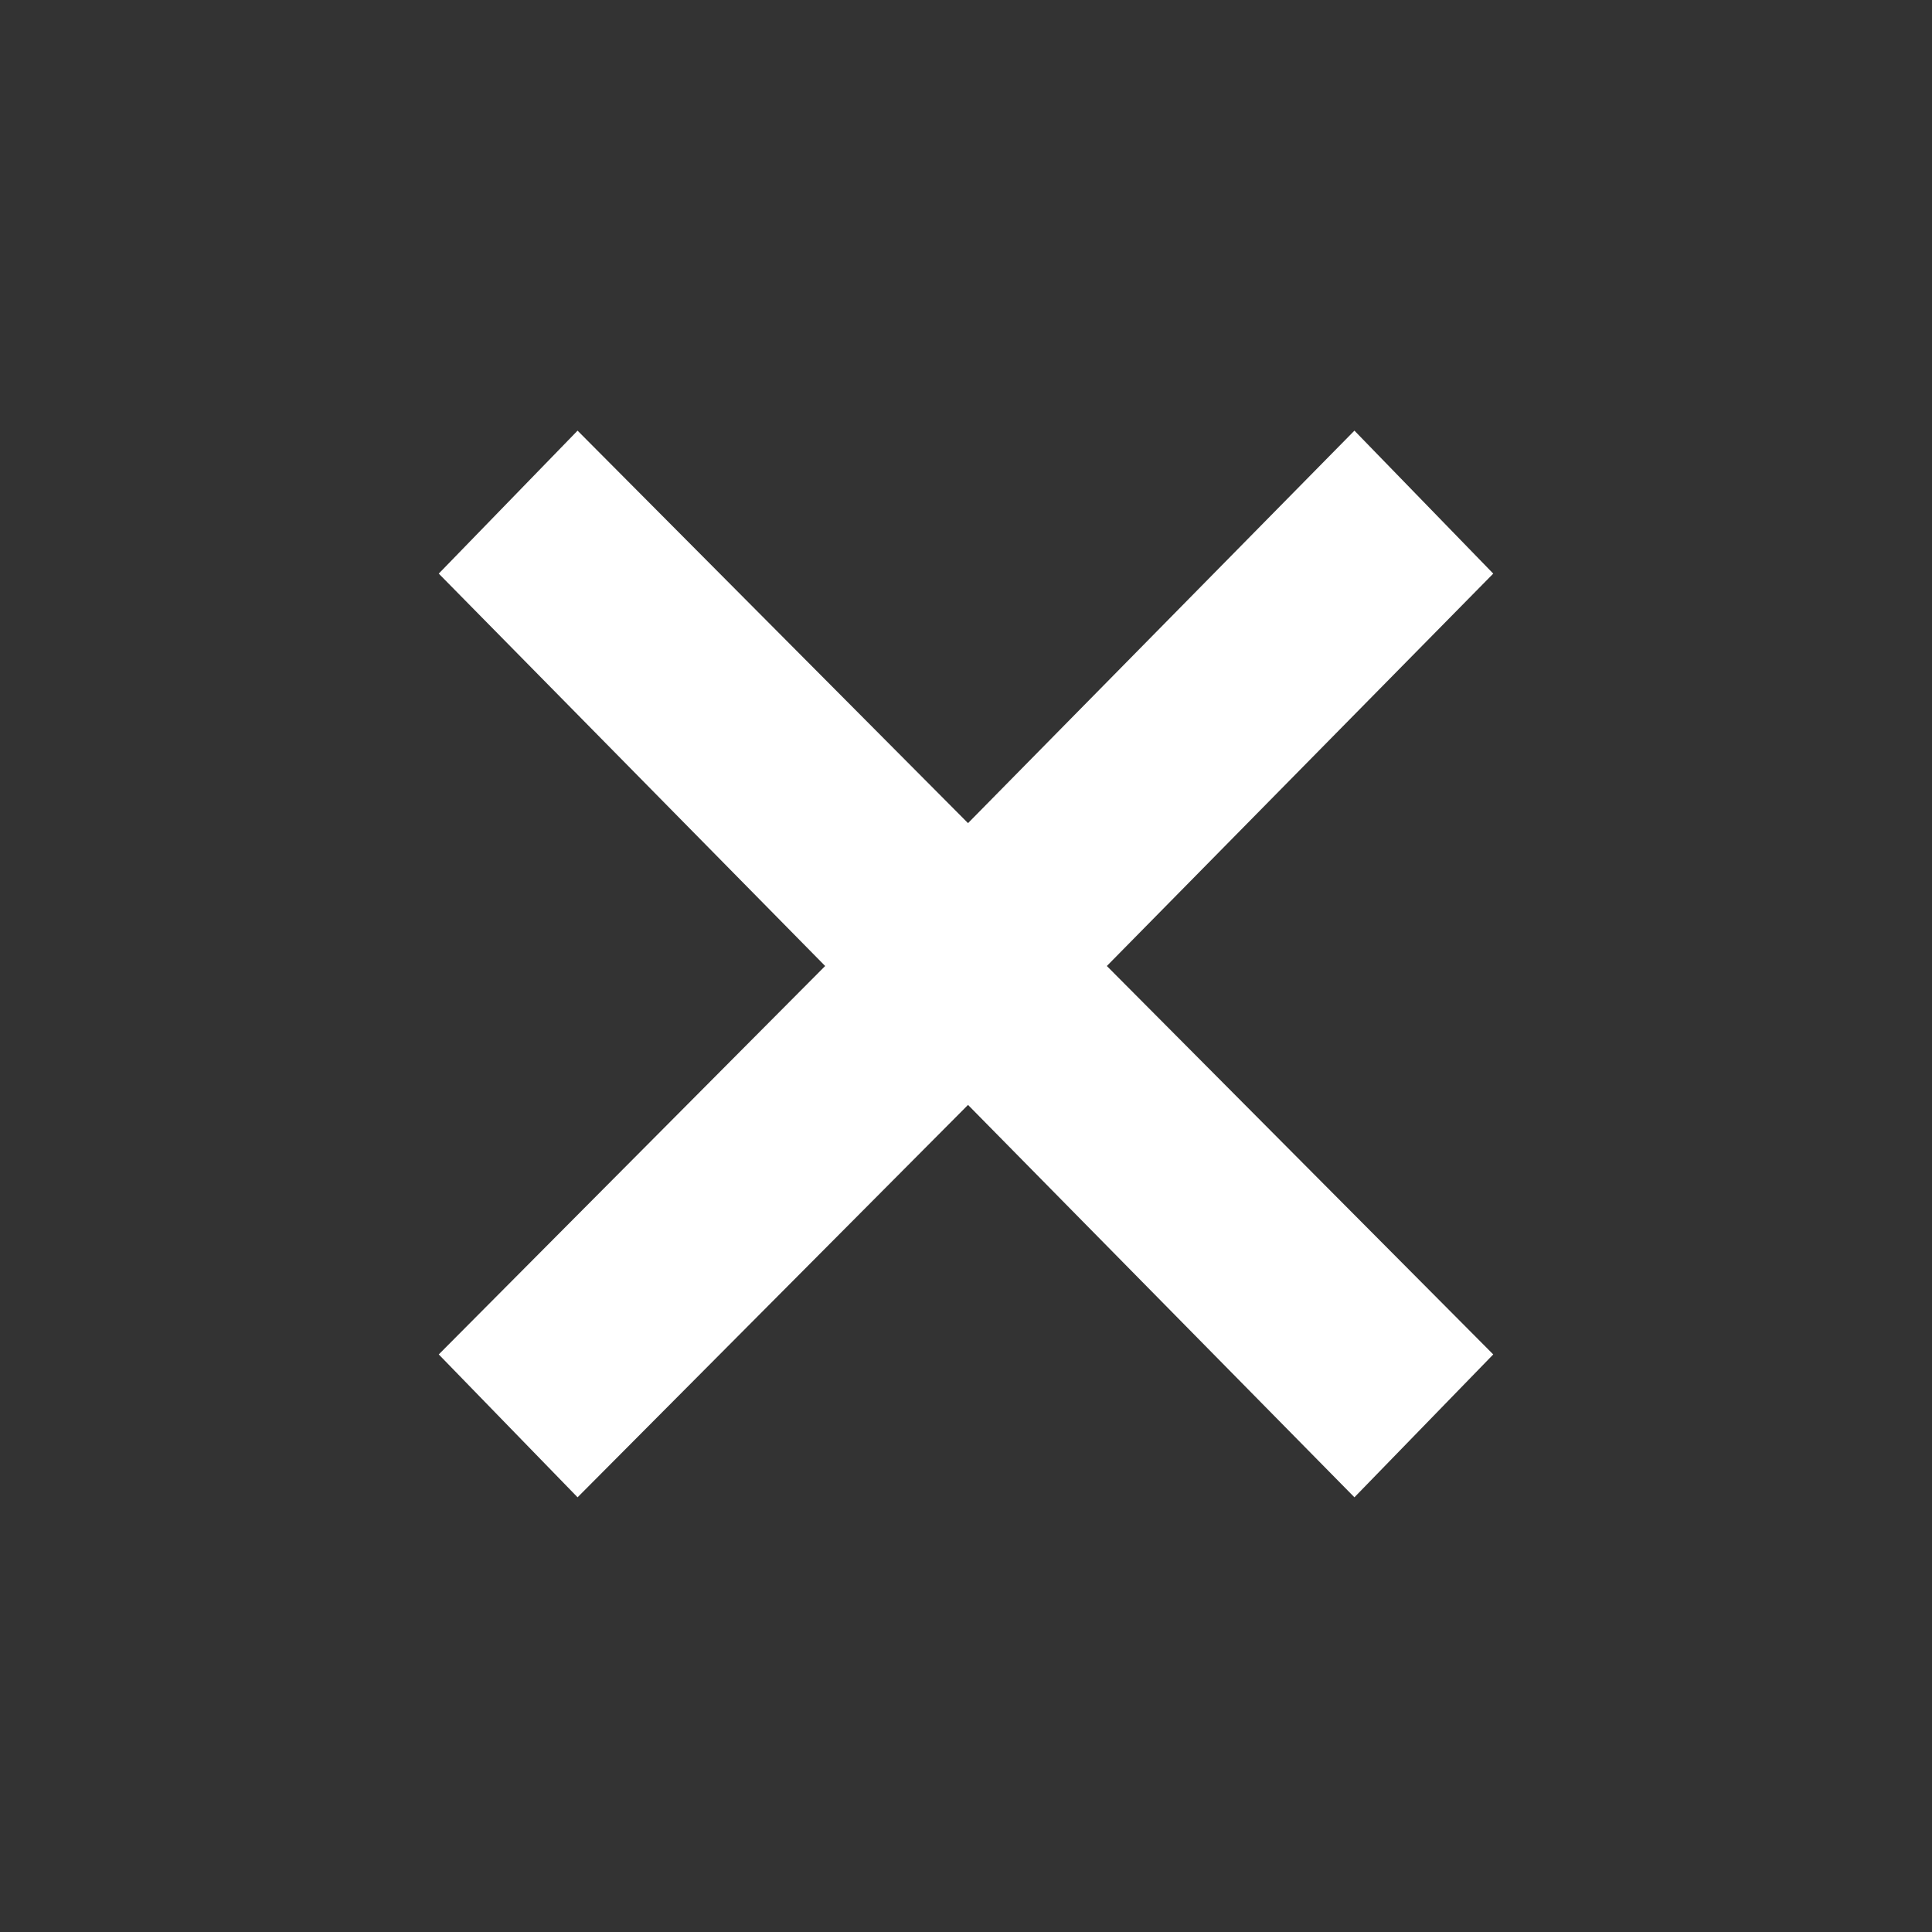 <svg xmlns="http://www.w3.org/2000/svg" height="20" width="20" fill="#FFFFFF"><rect width="100%" height="100%" fill="#333333" stroke="none"/><path d="m5.979 15.5-1.437-1.479 4-4.021-4-4.062 1.437-1.48 4.042 4.063 4-4.063 1.437 1.48-4 4.062 4 4.021-1.437 1.479-4-4.062Z"/></svg>